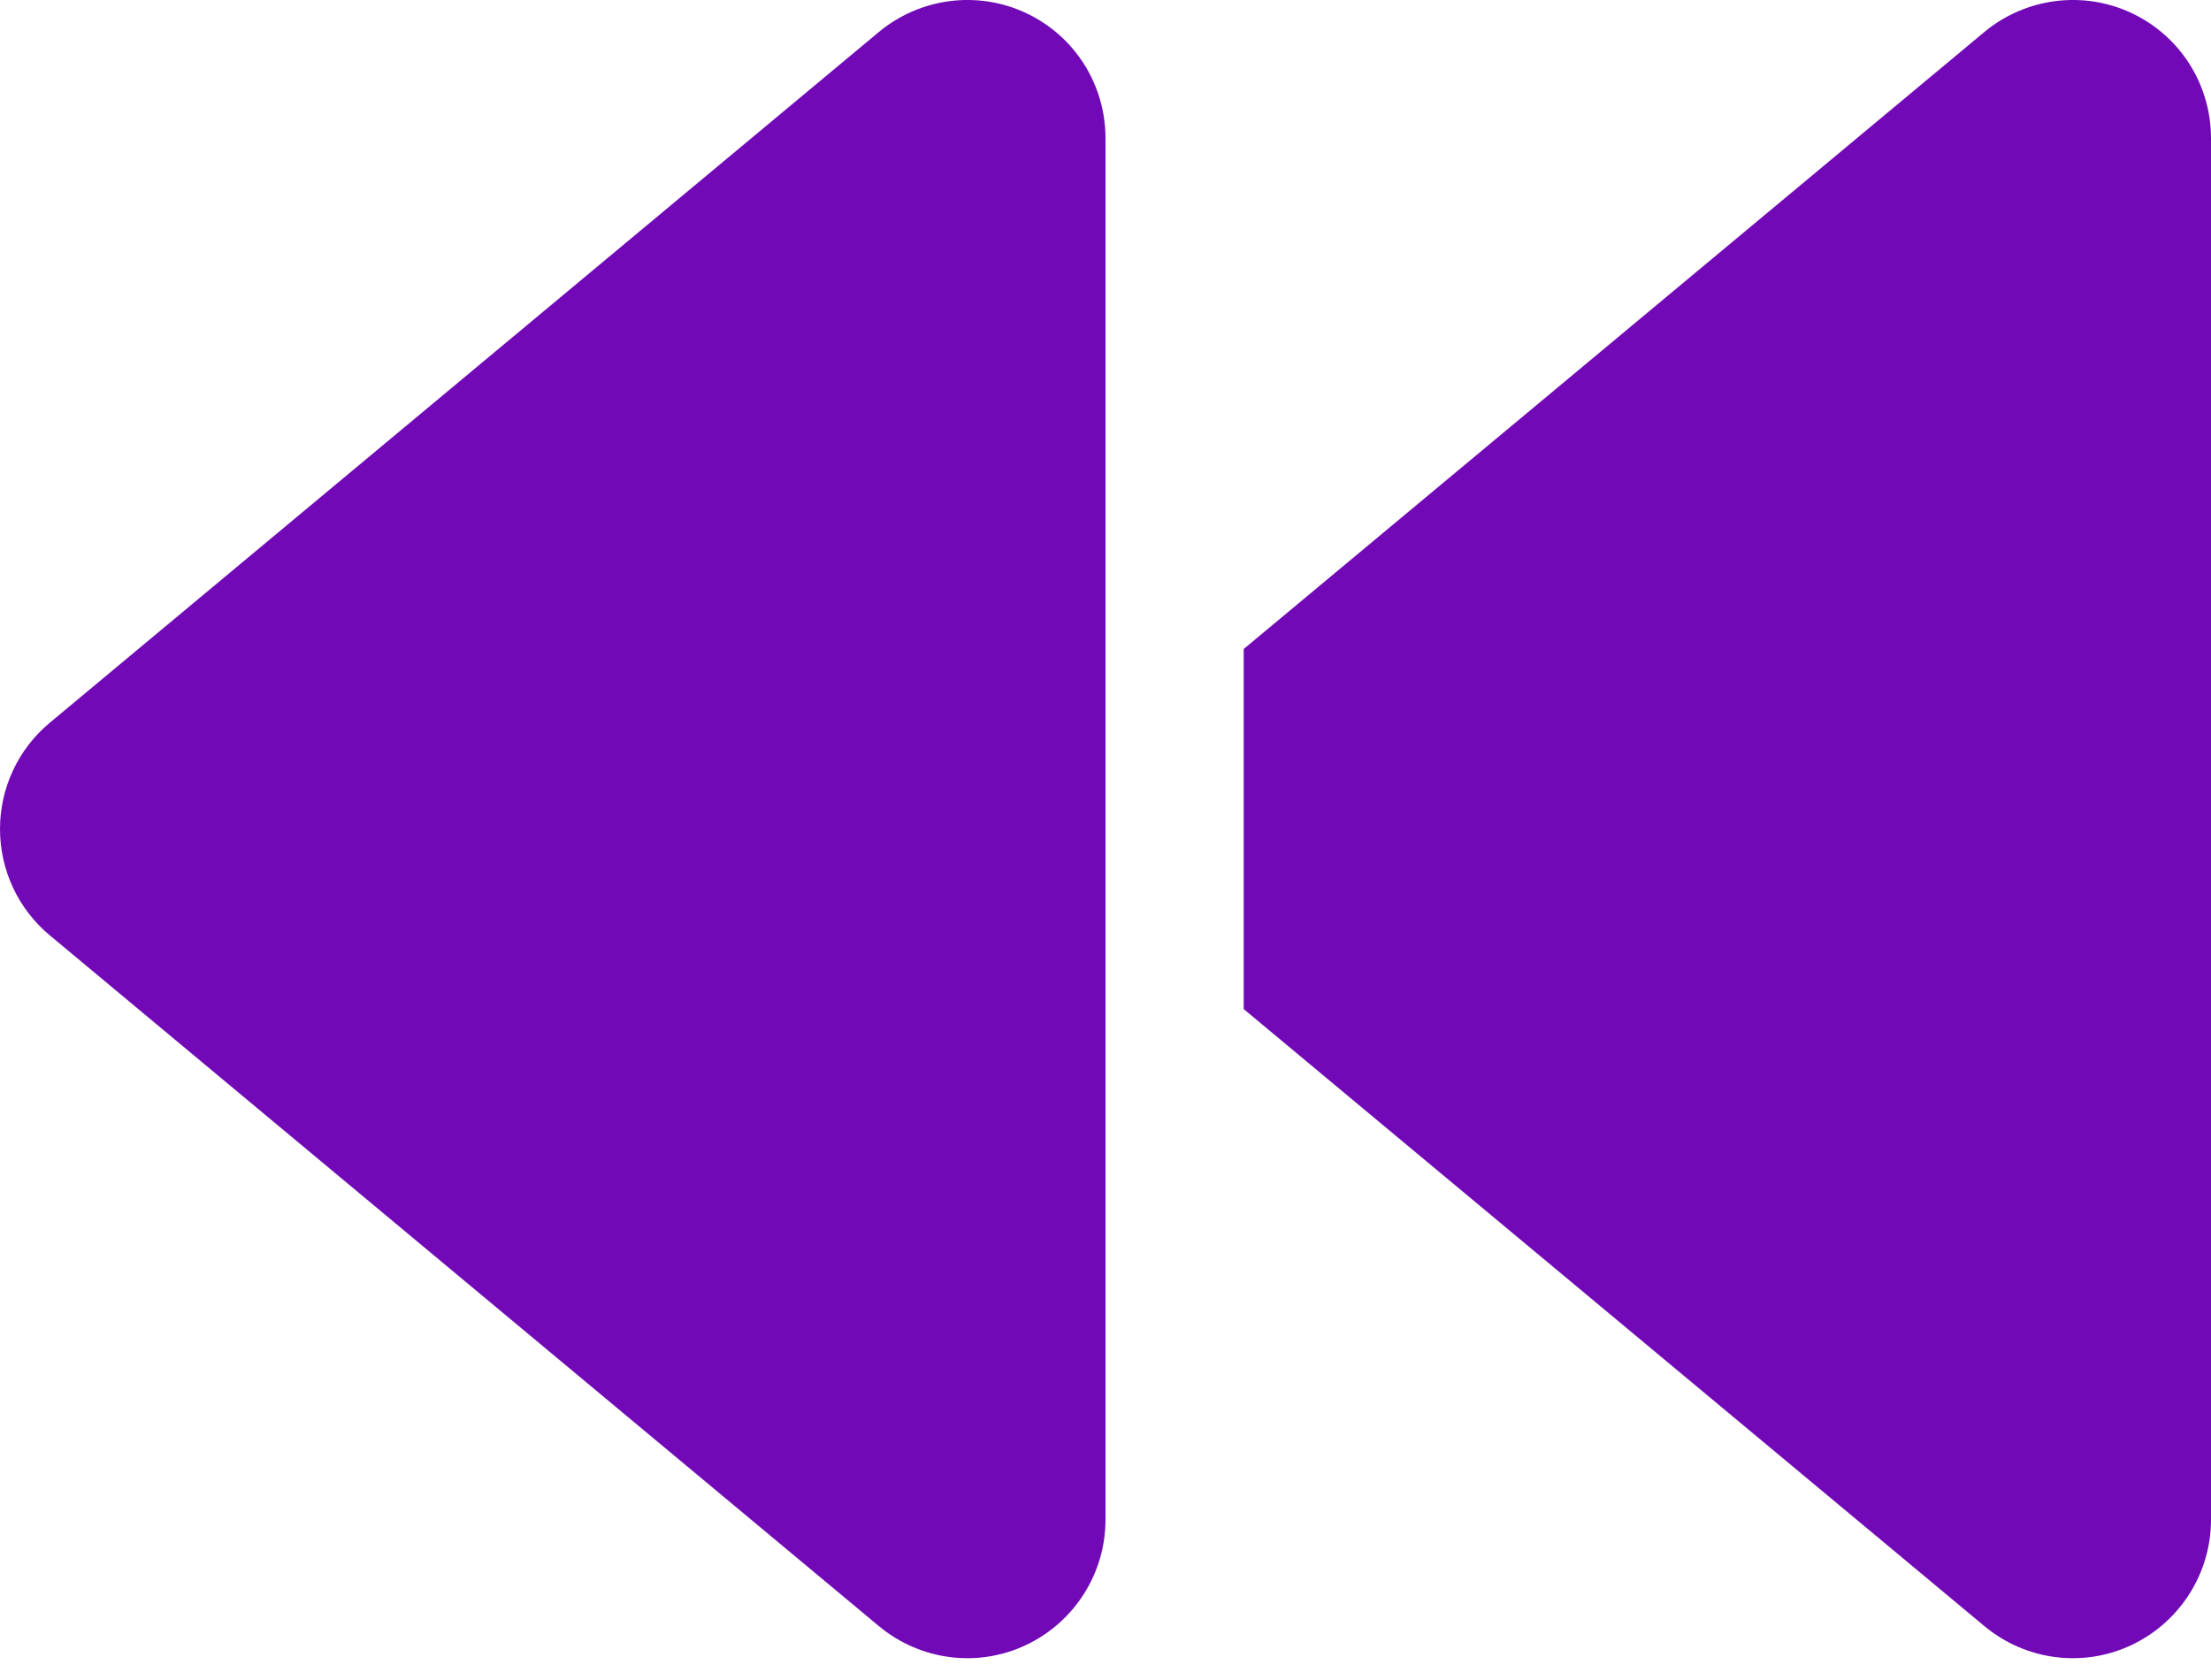 <svg width="50" height="38" viewBox="0 0 50 38" fill="#7209b7" xmlns="http://www.w3.org/2000/svg">
<path d="M44.873 0.725C45.801 -0.047 47.1 -0.223 48.203 0.295C49.307 0.813 50 1.916 50 3.127L50 34.377C50 35.588 49.297 36.691 48.203 37.209C47.109 37.727 45.81 37.561 44.873 36.779L28.125 22.824L28.125 18.752L28.125 14.68L44.873 0.725ZM25 9.377L25 18.752L25 31.252L25 34.377C25 35.588 24.297 36.691 23.203 37.209C22.109 37.727 20.811 37.561 19.873 36.779L1.123 21.154C0.41 20.559 -1.55849e-06 19.68 -1.63959e-06 18.752C-1.7207e-06 17.824 0.41 16.945 1.123 16.35L19.873 0.725C20.801 -0.047 22.1 -0.223 23.203 0.295C24.307 0.813 25 1.916 25 3.127L25 9.377Z" fill="#7209b7"/>
</svg>
